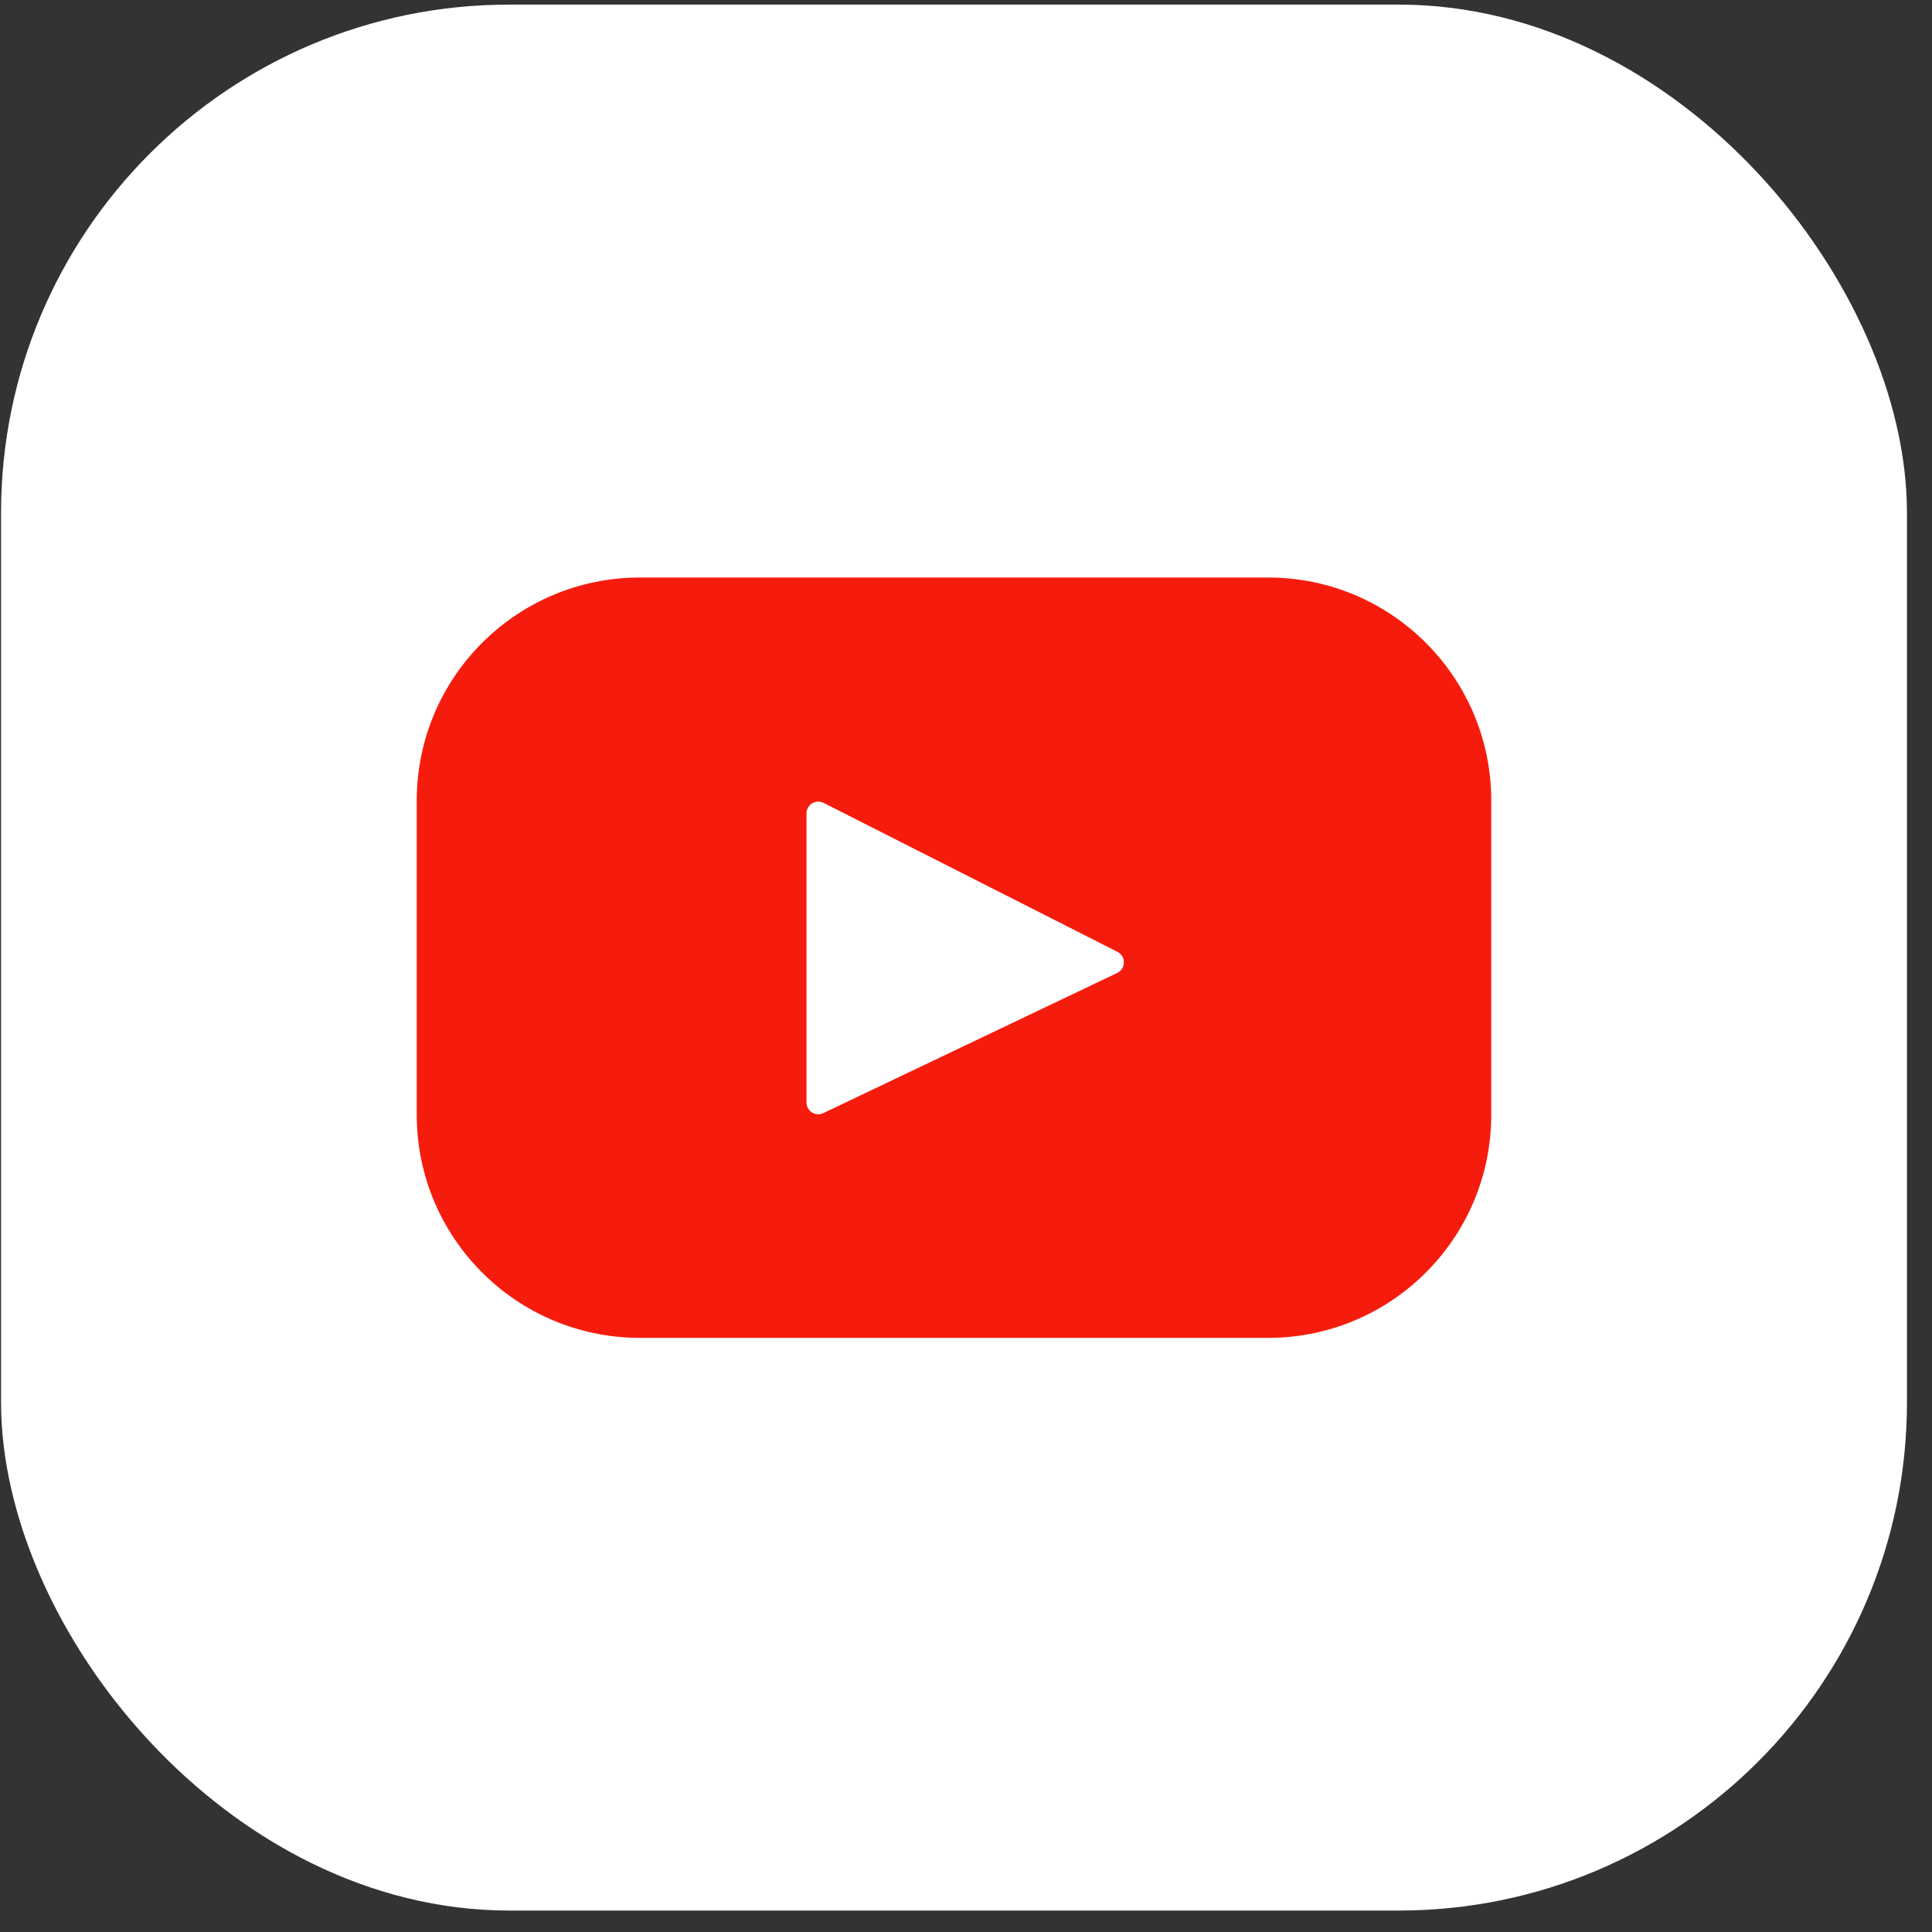 <svg width="50" height="50" viewBox="0 0 50 50" fill="none" xmlns="http://www.w3.org/2000/svg">
<rect x="0" y="0" width="50" height="50" fill="#333333" stroke="none"/>
<rect x="0.027" y="0.119" width="49.325" height="49.326" rx="13.154" fill="white"/>
<path d="M32.819 14.946H16.561C13.371 14.946 10.785 17.532 10.785 20.721V28.849C10.785 32.038 13.371 34.624 16.561 34.624H32.819C36.008 34.624 38.594 32.038 38.594 28.849V20.721C38.594 17.532 36.008 14.946 32.819 14.946ZM28.913 25.18L21.308 28.807C21.106 28.904 20.872 28.756 20.872 28.532V21.051C20.872 20.824 21.112 20.676 21.315 20.779L28.919 24.633C29.145 24.747 29.141 25.071 28.913 25.18Z" fill="#F61C0D"/>
</svg>
